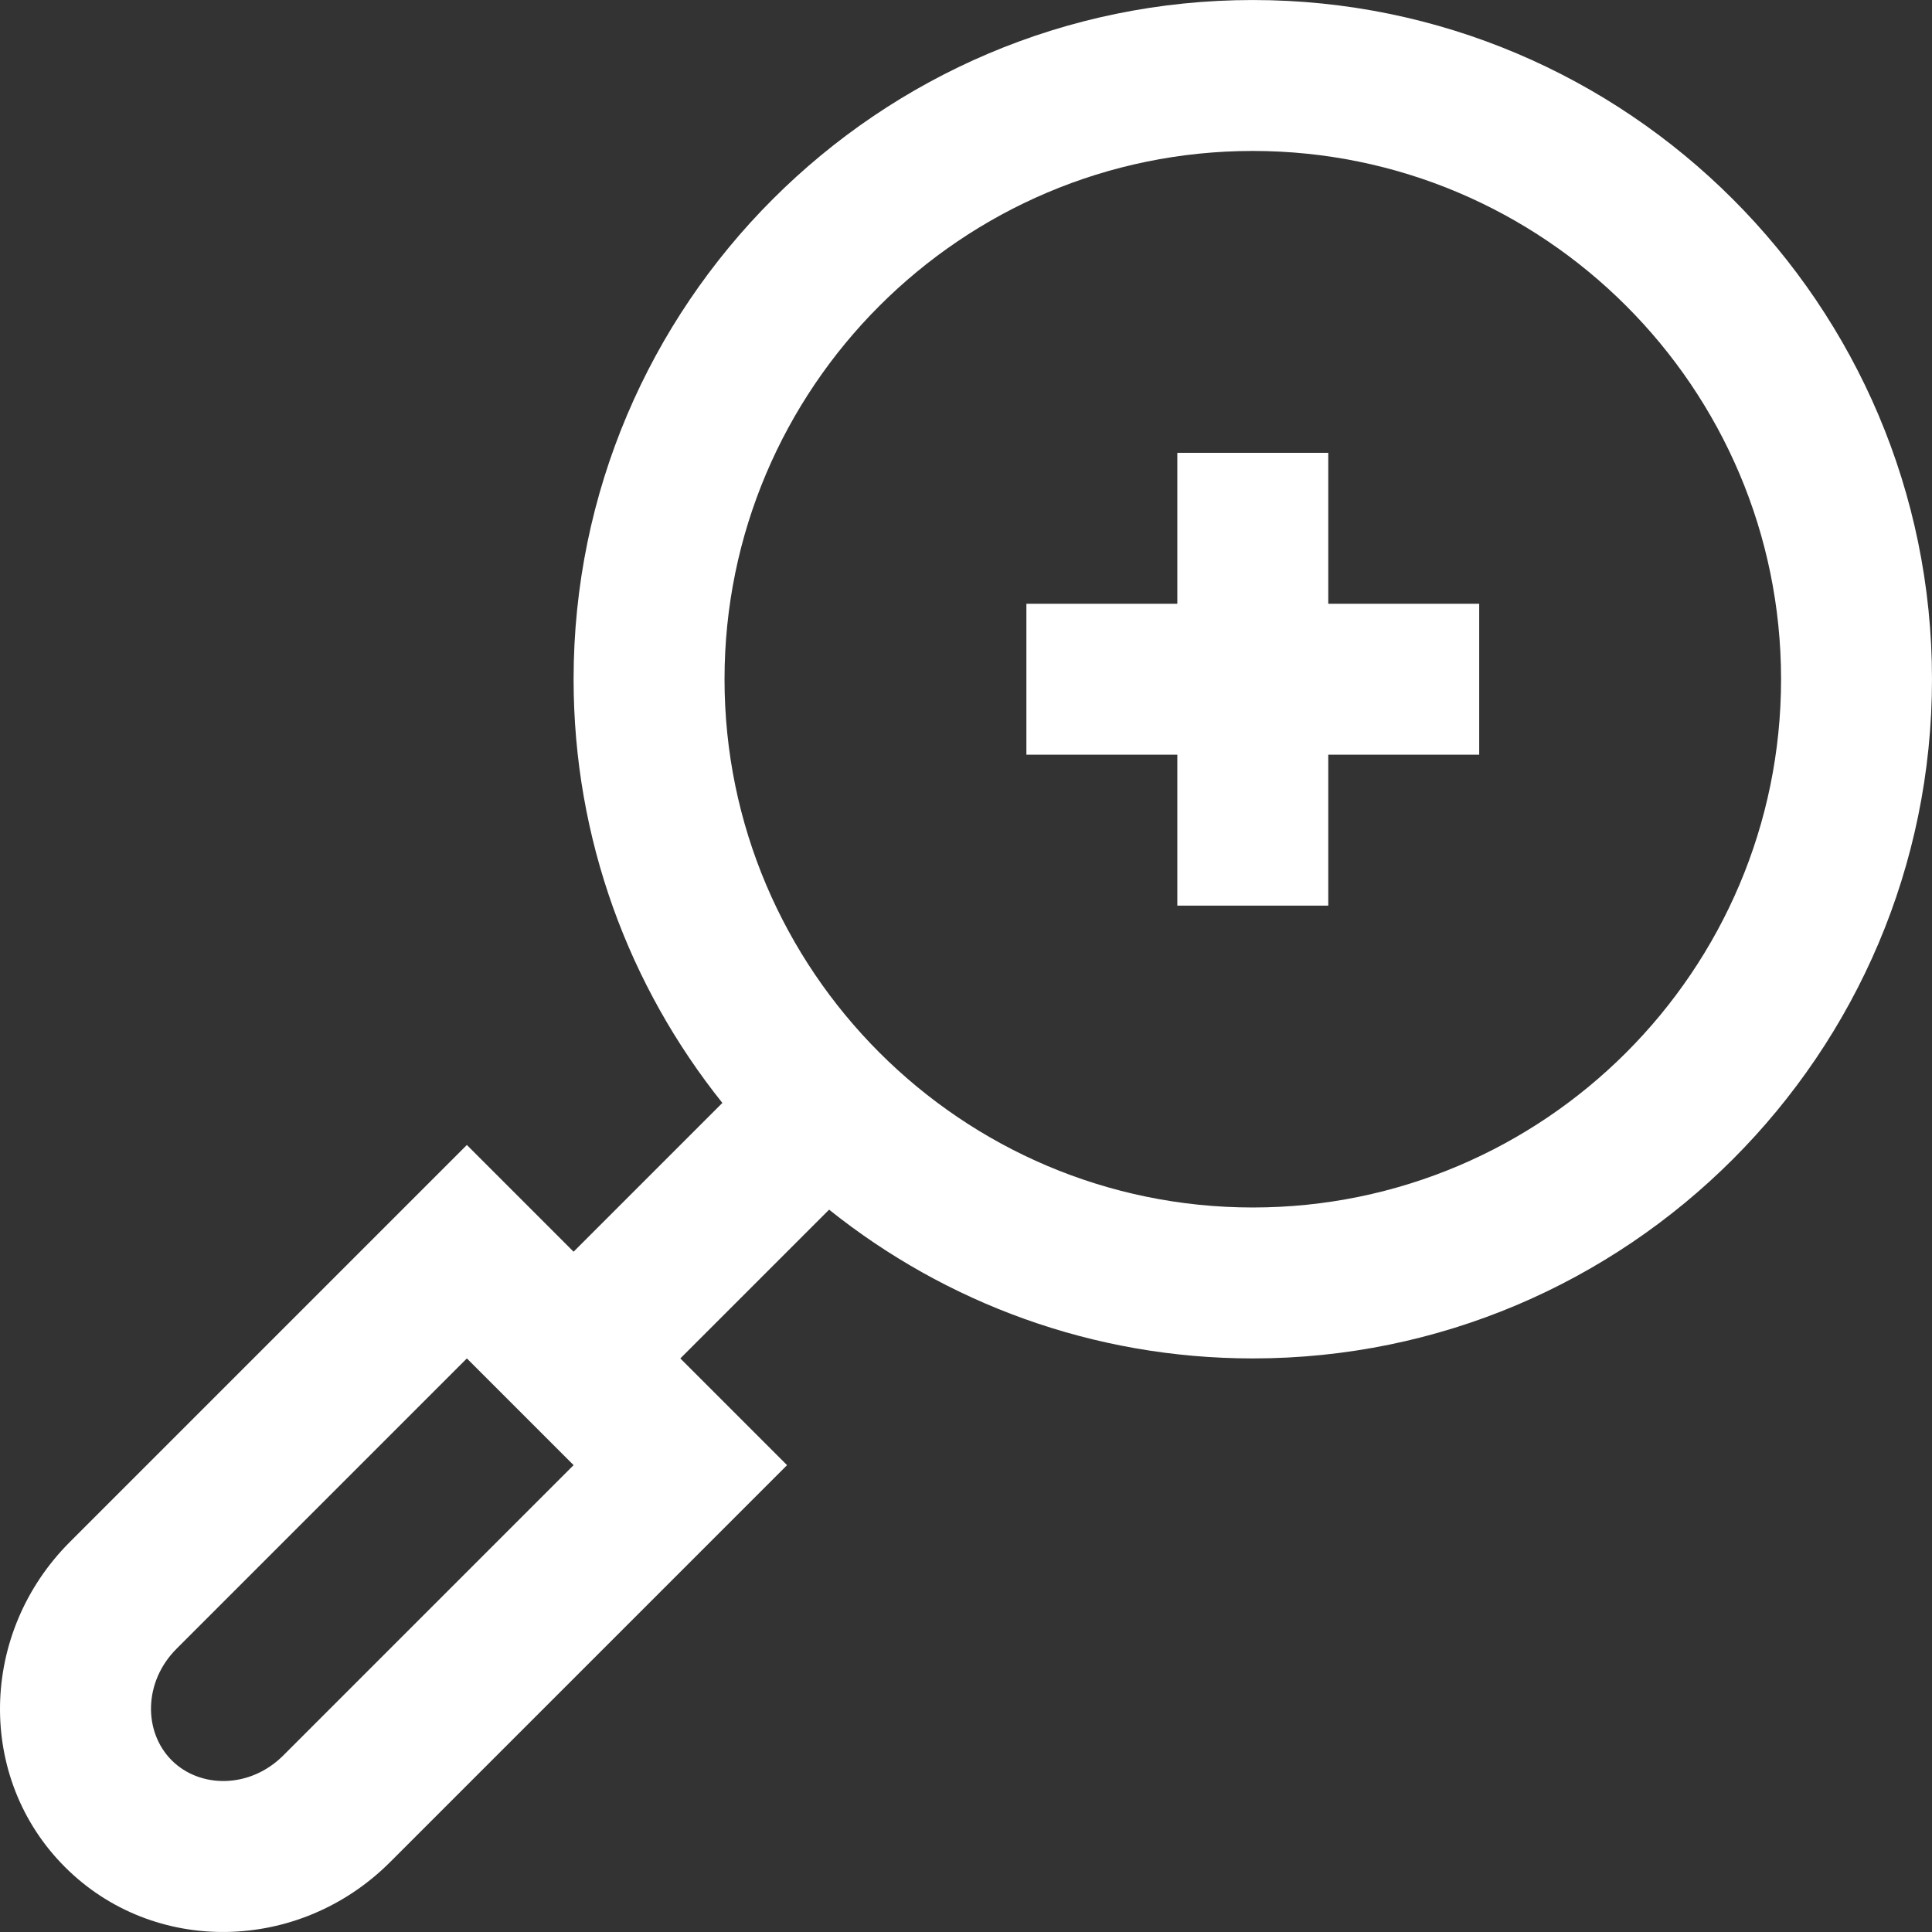 <svg id="Capa_1" enable-background="new 0 0 512.012 512.012" height="512" viewBox="0 0 512.012 512.012" width="512" xmlns="http://www.w3.org/2000/svg">
  <rect x="0" y="0" width="512.012" height="512.012" fill="#333333" stroke="none"/>
  <g>
    <path style="fill:#ffffff;" d="m332.012.005c-99.252 0-180 80.748-180 180 0 42.436 14.771 81.482 39.428 112.288l-39.428 39.428-28.284-28.284-105.217 105.215c-24.09 24.091-24.821 62.617-1.292 86.145 23.501 23.5 62.049 22.805 86.146-1.292l105.216-105.216-28.284-28.284 39.428-39.428c30.806 24.657 69.851 39.428 112.287 39.428 99.252 0 180-80.748 180-180s-80.748-180-180-180zm-256.932 465.216c-8.877 8.876-22.116 8.752-29.576 1.292-7.498-7.498-7.544-20.74 1.293-29.576l76.932-76.932 28.284 28.284zm256.932-145.216c-77.196 0-140-62.804-140-140s62.804-140 140-140 140 62.804 140 140-62.804 140-140 140z" />
    <path style="fill:#ffffff;" d="m352.012 120.005h-40v40h-40v40h40v40h40v-40h40v-40h-40z" />
  </g>
</svg>